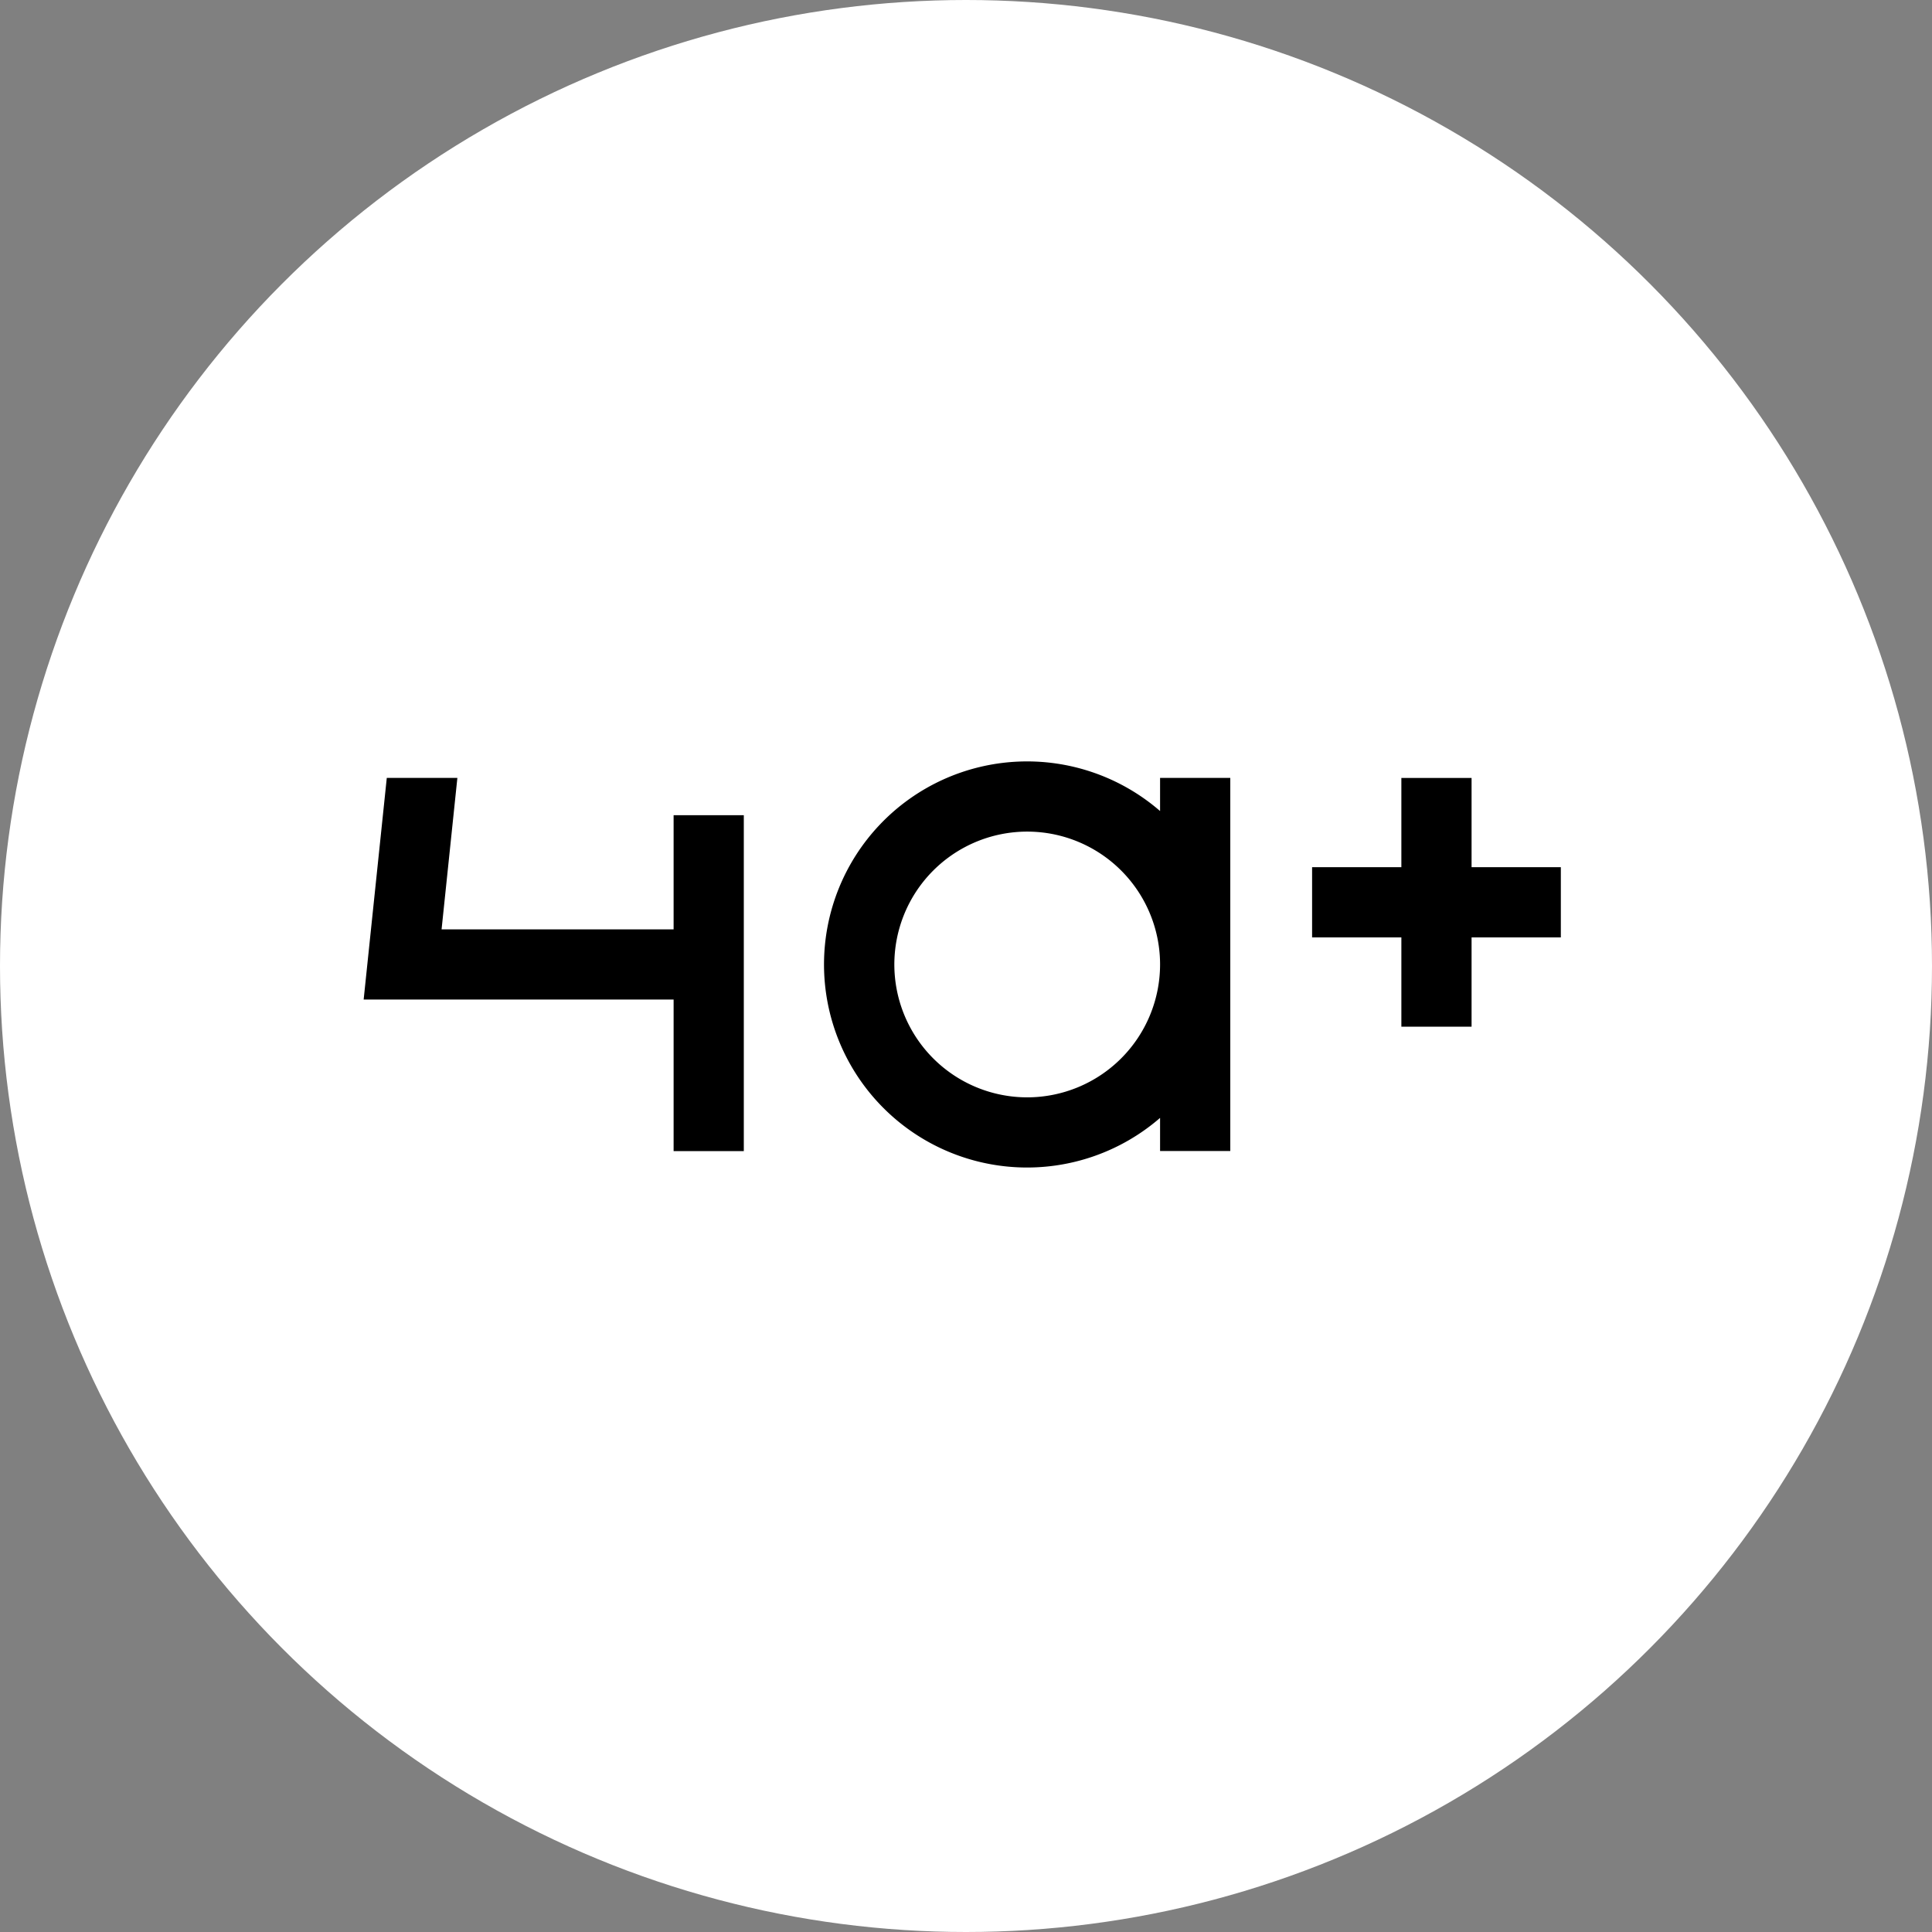 <svg xmlns="http://www.w3.org/2000/svg" width="170" height="170" viewBox="0 0 170 170">
  <rect x="0" y="0" width="170" height="170" fill="#808080" stroke="none"/>
  <g id="icon-profile" transform="translate(2944 -2188)">
    <circle id="Ellipse_89" data-name="Ellipse 89" cx="85" cy="85" r="85" transform="translate(-2944 2188)" fill="#fff"/>
    <g id="Group_3387" data-name="Group 3387" transform="translate(-2912 2255)">
      <path id="Path_4477" data-name="Path 4477" d="M693.241,447.762a17.867,17.867,0,1,0,0,27v2.913h6.177v-32.83h-6.177Zm-11.69,25.192a11.691,11.691,0,1,1,11.69-11.691A11.7,11.7,0,0,1,681.551,472.955Z" transform="translate(-623.164 -443.397)"/>
      <path id="Path_4478" data-name="Path 4478" d="M776.311,454.321h-7.855v-7.855h-6.177v7.855h-7.855V460.5h7.855v7.855h6.177V460.5h7.855Z" transform="translate(-670.97 -445.014)"/>
      <path id="Path_4479" data-name="Path 4479" d="M605.323,459.792H584.906l1.39-13.327h-6.211l-2.035,19.5h27.273V479.3H611.5V449.747h-6.177Z" transform="translate(-578.051 -445.014)"/>
    </g>
  </g>
</svg>
